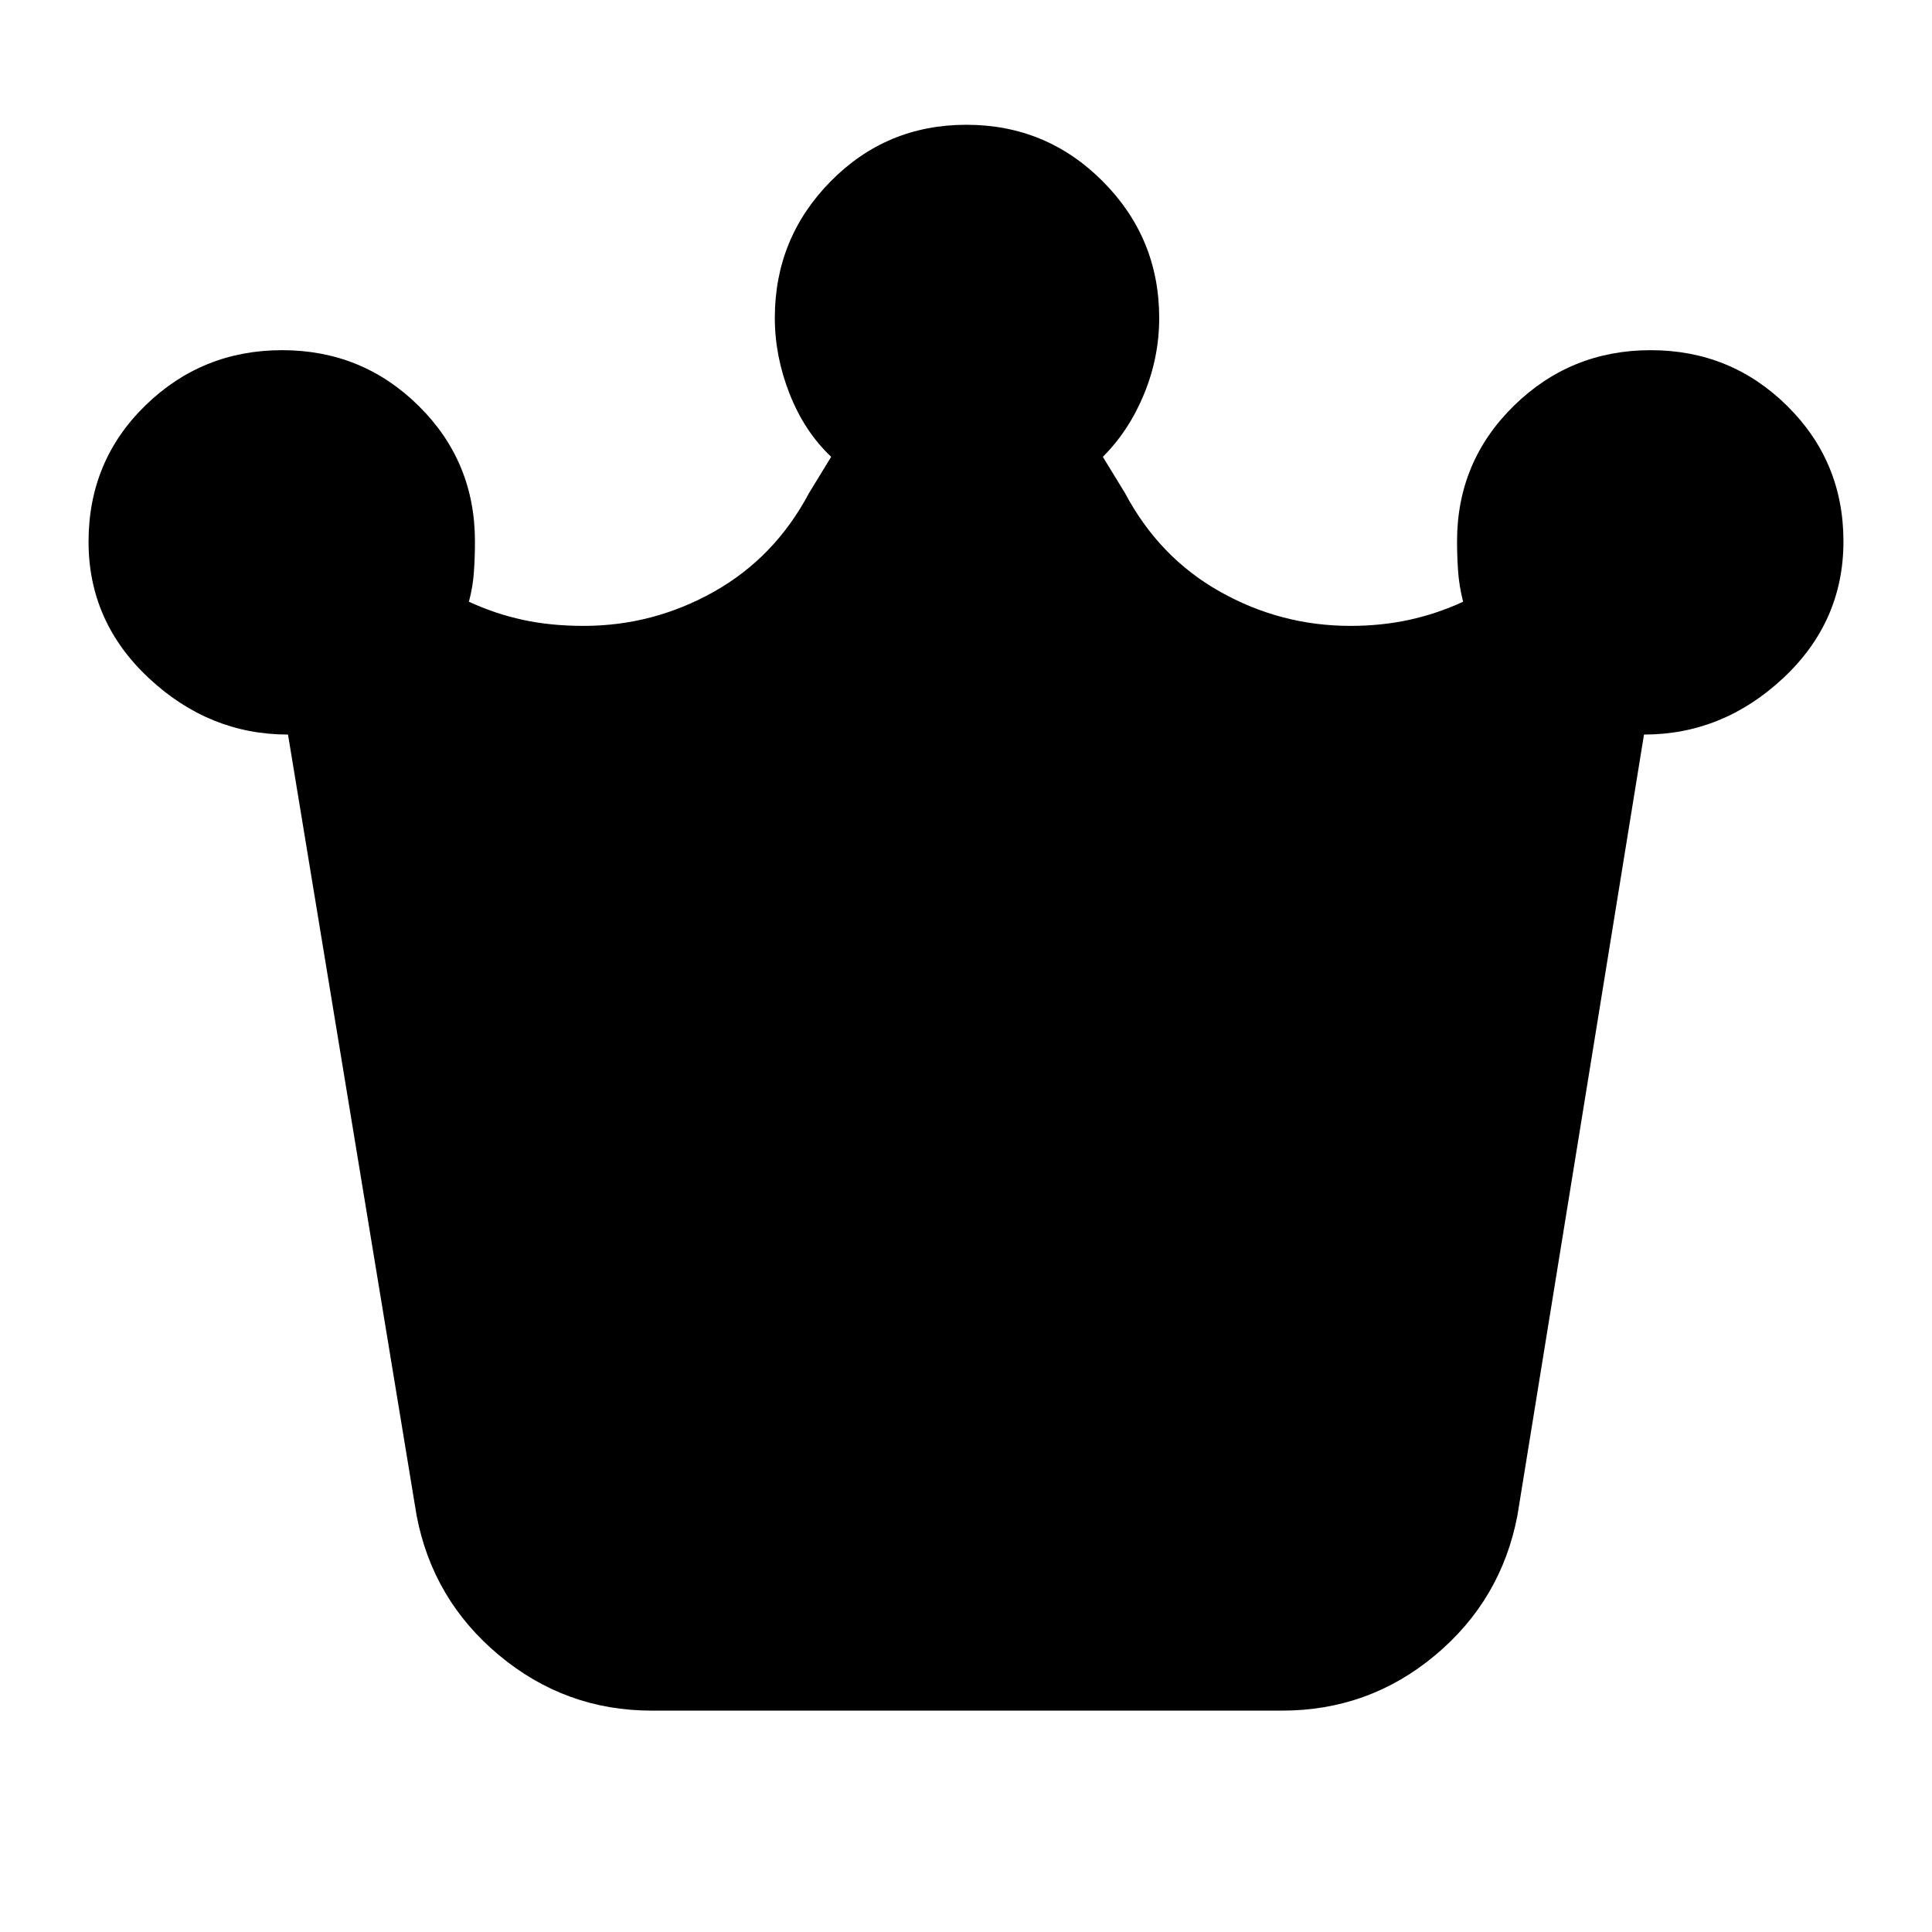 <svg xmlns="http://www.w3.org/2000/svg" height="20" viewBox="0 -960 960 960" width="20"><path d="M323.82-110Q281-110 248-137.5 215-165 207-207l-63.89-388Q104-595 74-623t-30-67.79Q44-731 72.21-758.5q28.21-27.5 68-27.5T208-758.35q28 27.65 28 67.35 0 7.5-.5 15t-2.5 15q13 6 26.79 9 13.78 3 30.21 3 34.56 0 64.78-17T402-715l11-18q-13.29-12.6-20.65-31.3Q385-783 385-802q0-39.7 27.71-67.85Q440.42-898 480.21-898T548-869.85q28 28.15 28 67.85 0 19.49-7.5 37.75Q561-746 548-733l11 18q17 32 47.22 49T671-649q15.43 0 29.21-3 13.79-3 26.79-9-2-8-2.5-15.47-.5-7.48-.5-14.53 0-39.7 28.21-67.35 28.21-27.65 68-27.65T888-758.35q28 27.65 28 67.35 0 40-30 68t-69.11 28L754-207q-8 42-40.89 69.5T637-110H323.82Z"/></svg>